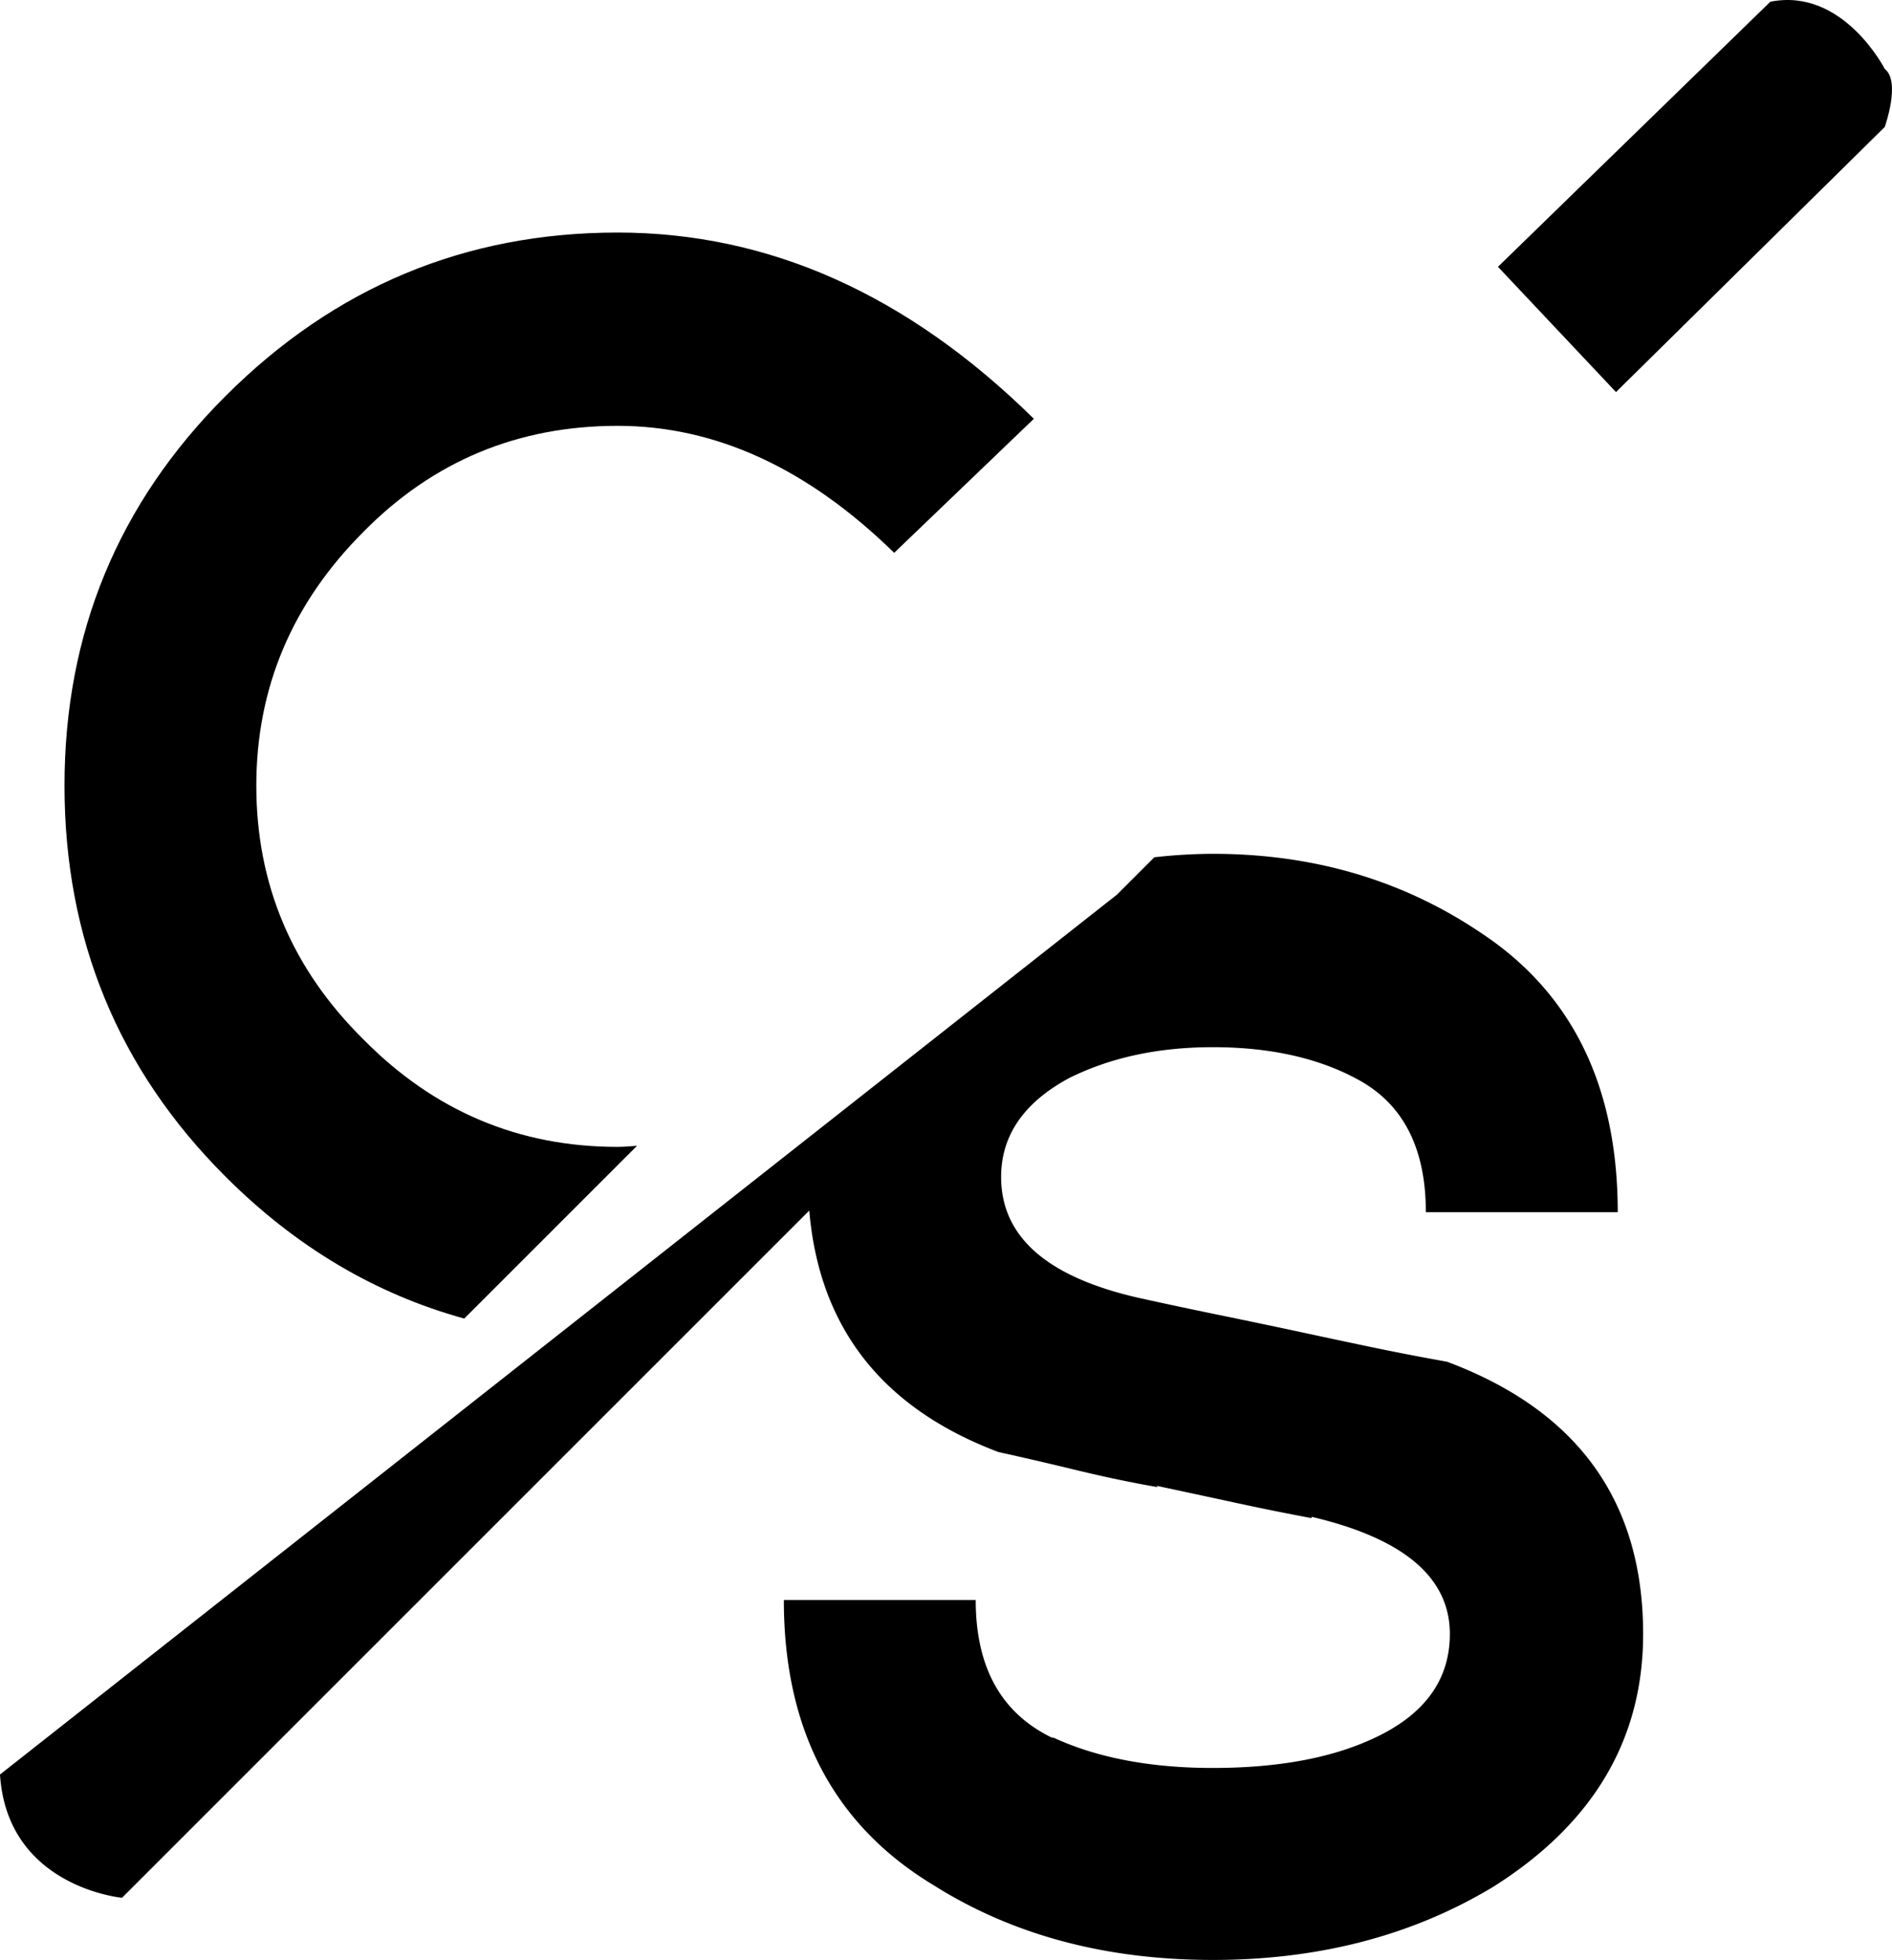 <svg xmlns="http://www.w3.org/2000/svg" viewBox="0 0 899.29 931.64"><title>Asset 5</title><g id="Layer_2" data-name="Layer 2"><g id="pro"><path d="M220.67,626.77l82.12-82.12c-3.08.18-6.14.51-9.24.51q-70.42,0-120.72-51-51-50.3-51-120.72,0-69.74,51-120.72,49.63-50.3,120.72-50.3,69.75,0,131.46,60.36l66.4-63.71q-89.88-88.53-197.85-88.53-108.65,0-186.44,77.8-76.46,76.45-76.46,185.1,0,109.33,76.46,185.78Q157.1,609.25,220.67,626.77Z"/><path d="M687.79,647.28q-18.78-3.35-36.22-7t-36.21-7.71q-18.79-4-36.89-7.71t-36.22-7.71q-66.4-14.74-66.4-57.68,0-29.51,32.19-46.95,29.5-14.74,68.41-14.75,40.9,0,69.08,15.43,32.2,17.45,32.19,63h91.21q0-89.86-65.05-132.79-55.68-37.55-127.43-37.56a252,252,0,0,0-27.79,1.65l-17.74,17.74L0,843.5c3.42,53.55,58,58.59,58,58.59L384.66,575.43q7.07,83.46,89.85,114.76,18.11,4,37.56,8.72t38.23,8l-.67-.67q18.77,4,37.22,8t36.55,7.38V721q65.72,15.43,65.73,55.67,0,32.86-36.22,49.63-30.18,14.08-76.46,14.08-44.94,0-76.46-14.75l.67.67q-36.9-17.44-36.89-65.73H372.57q0,92.55,71.09,135.48Q500,931.63,576.46,931.64q75.78,0,133.47-34.88Q781,851.84,781,776.72,781,682.15,687.79,647.28Z"/><path d="M895.84,32.75S876-6.08,841.47.82L712,126.82l56.1,59.55,127.73-126S903.6,38.8,895.84,32.75Z"/></g></g></svg>